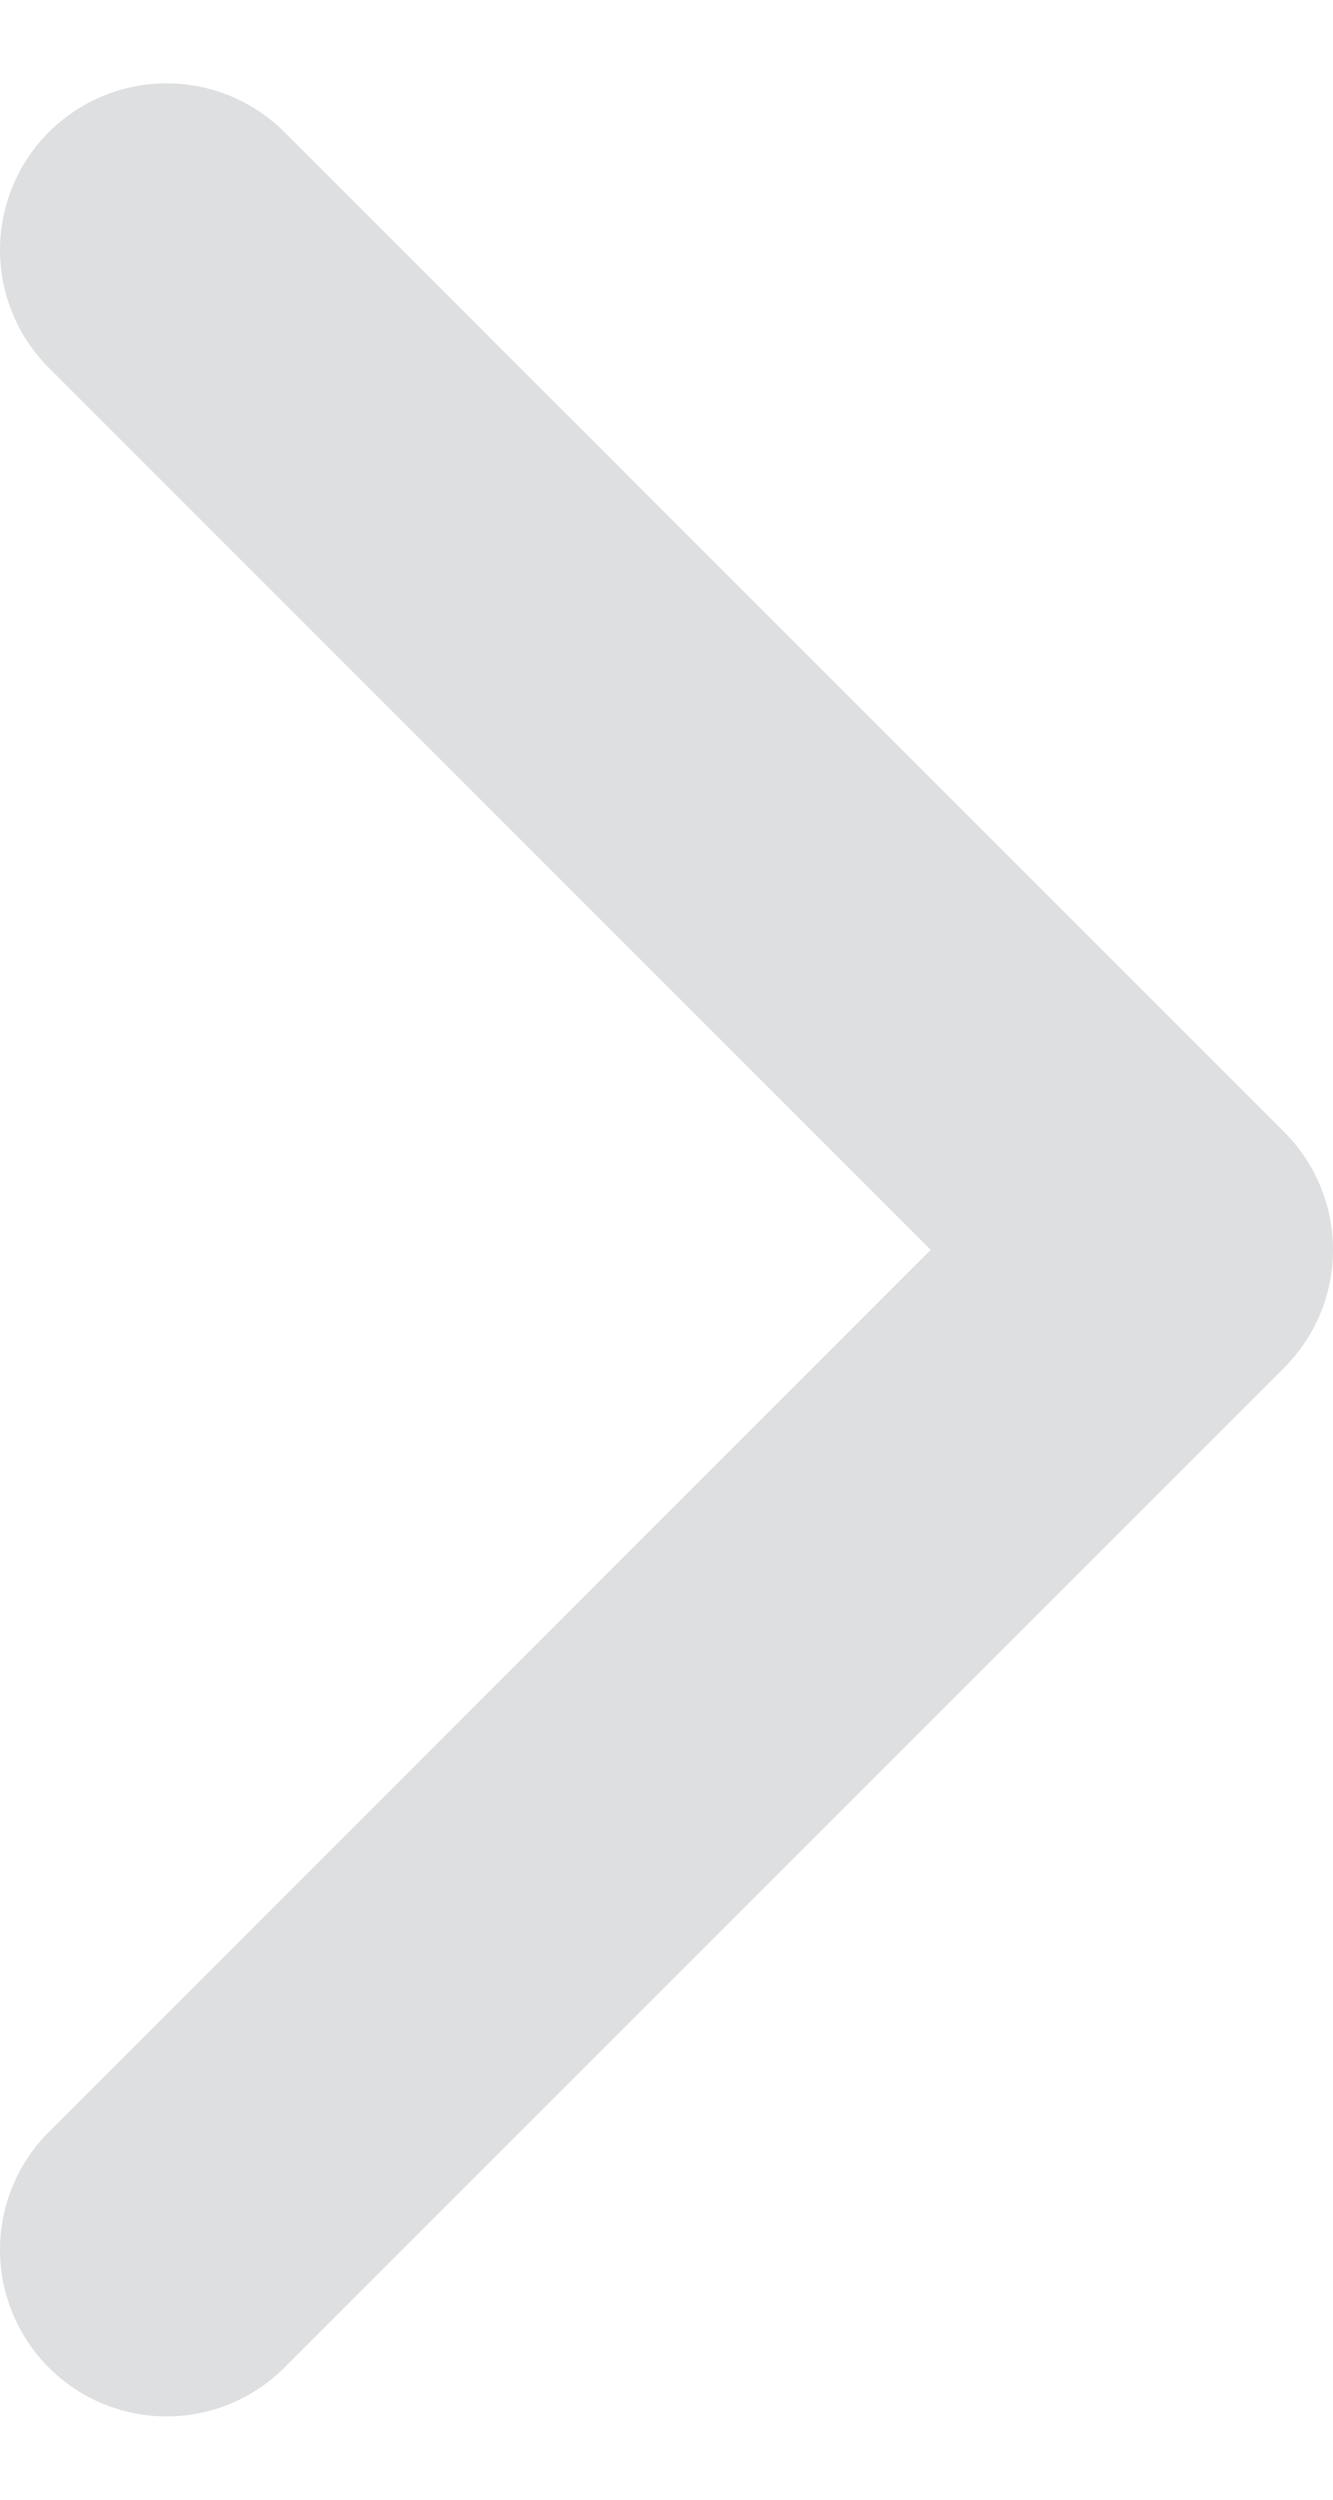 <svg width="8" height="15" viewBox="0 0 8 15" fill="none" xmlns="http://www.w3.org/2000/svg">
<path d="M1 1.5L7 7.5L1 13.5" stroke="#DEDFE0" stroke-width="2" stroke-linecap="round" stroke-linejoin="round"/>
</svg>
